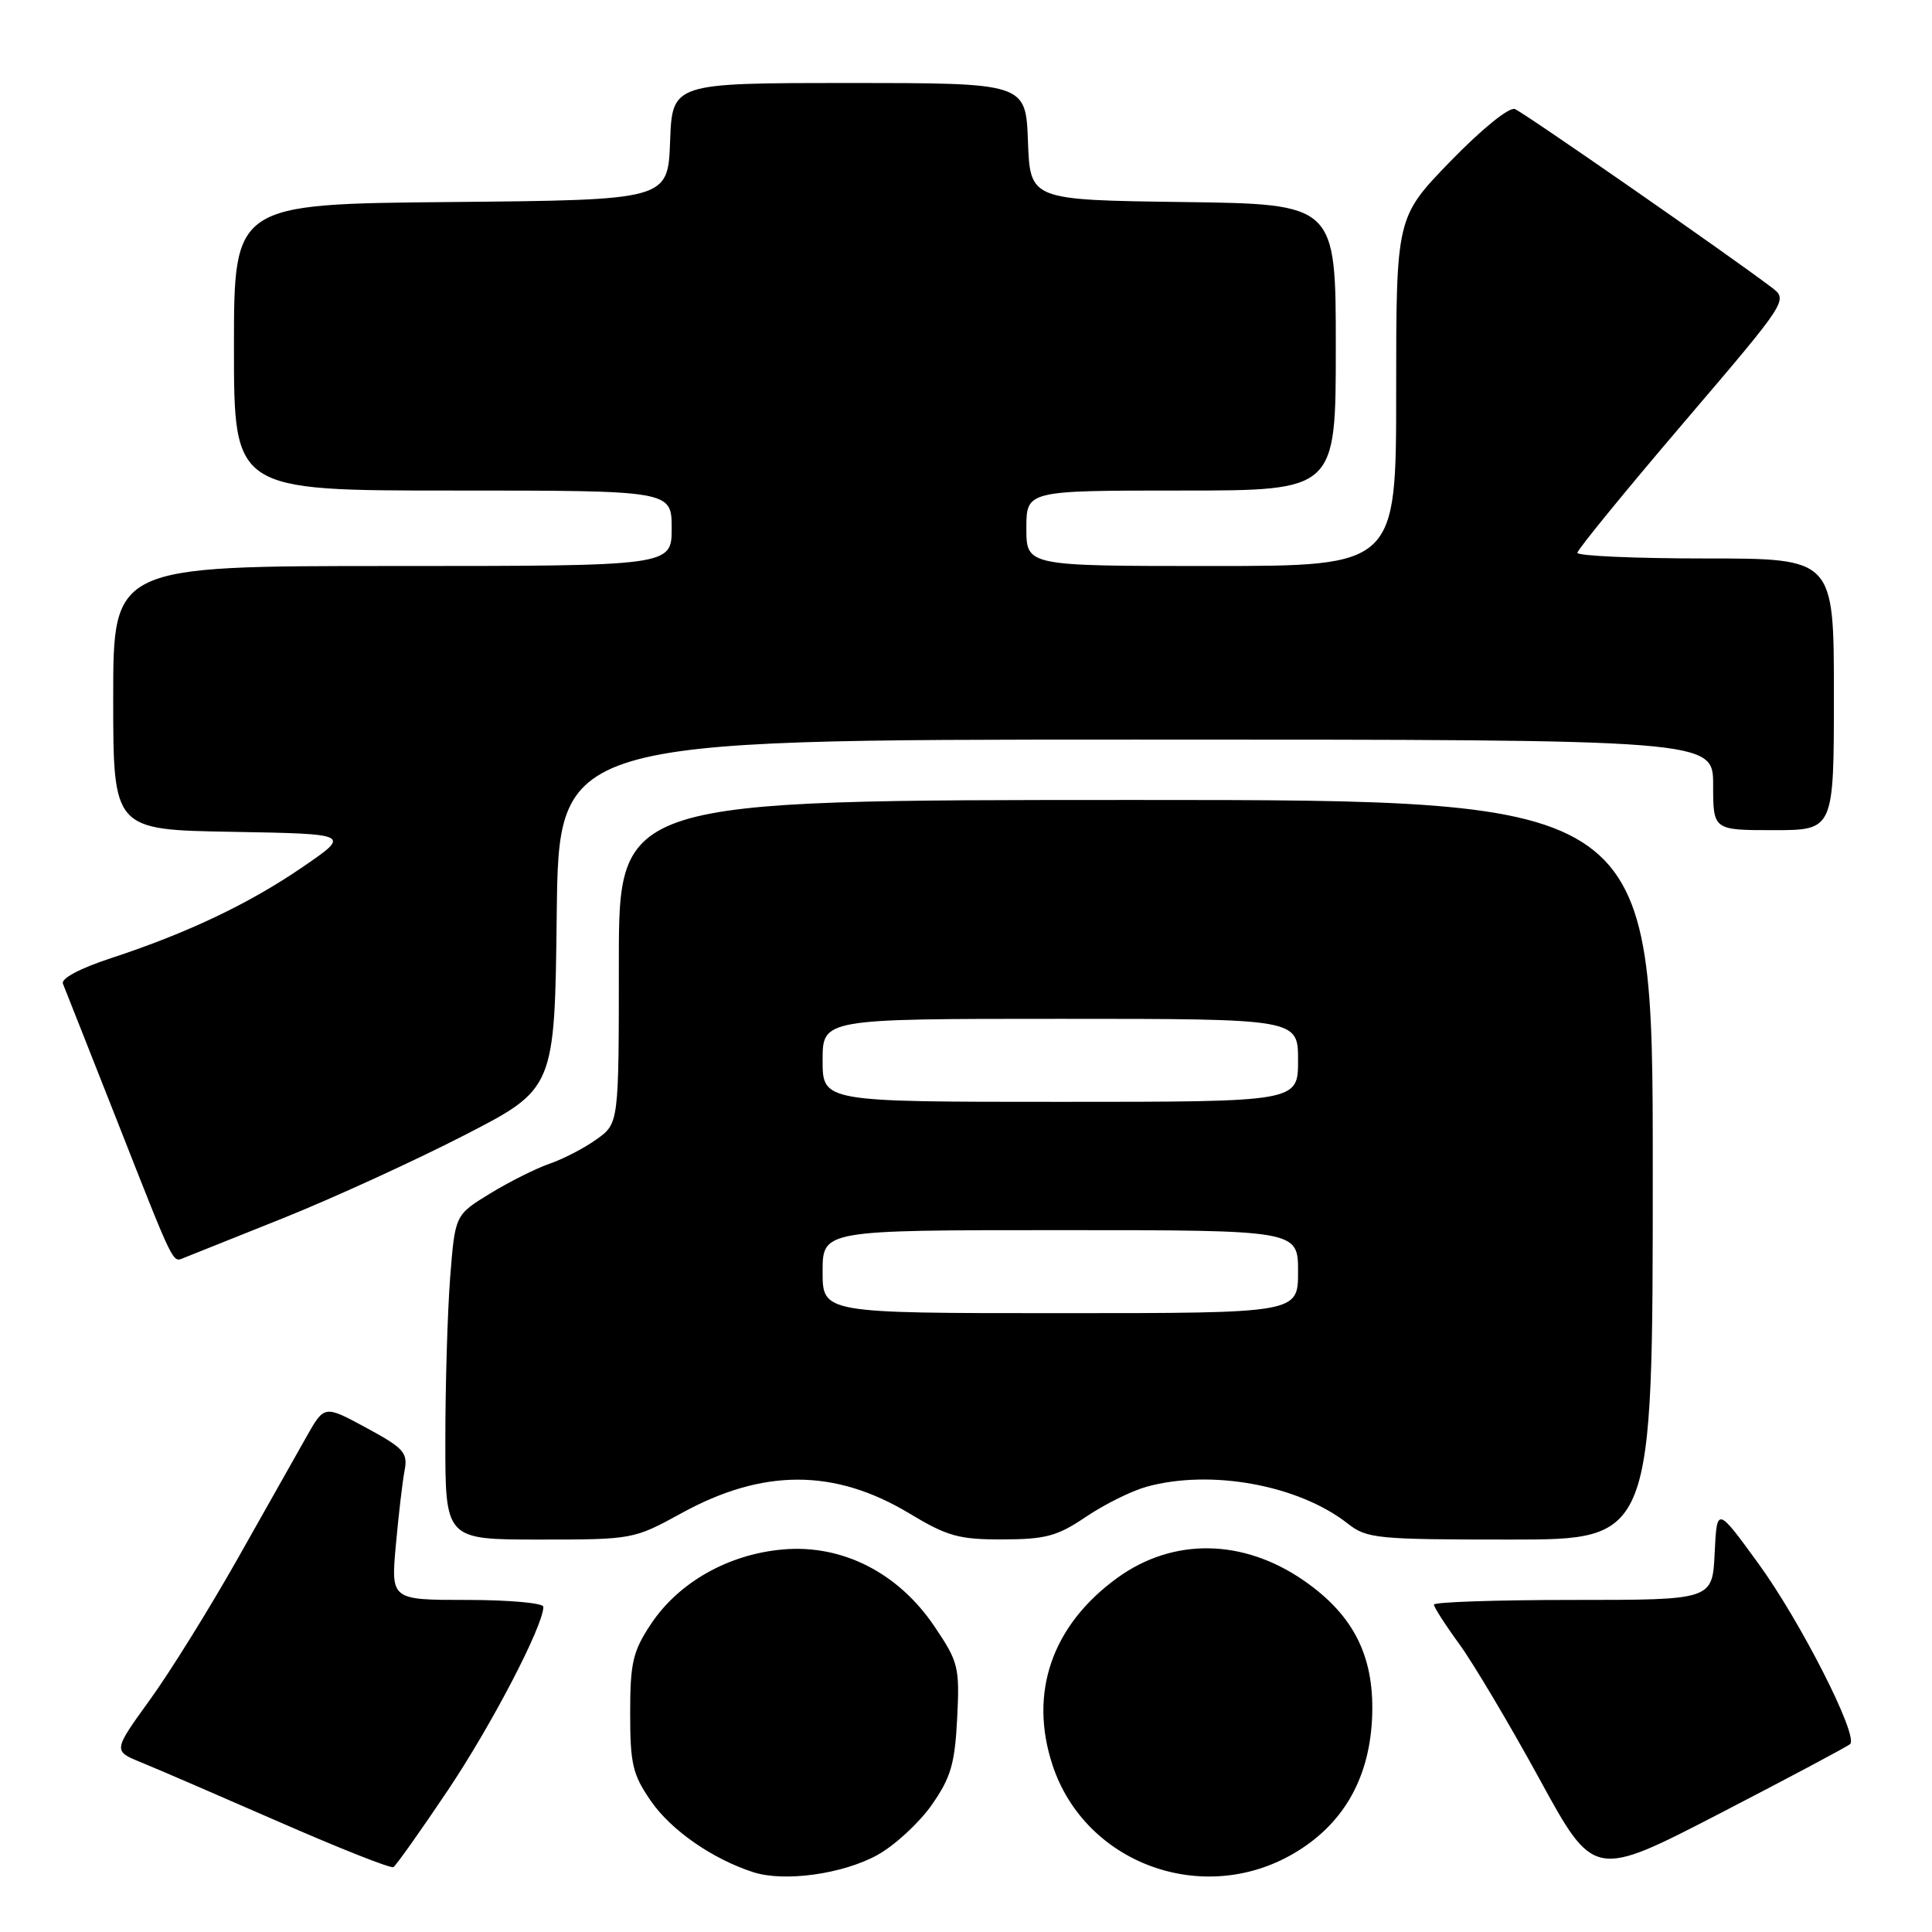 <?xml version="1.0" encoding="UTF-8" standalone="no"?>
<!DOCTYPE svg PUBLIC "-//W3C//DTD SVG 1.1//EN" "http://www.w3.org/Graphics/SVG/1.1/DTD/svg11.dtd" >
<svg xmlns="http://www.w3.org/2000/svg" xmlns:xlink="http://www.w3.org/1999/xlink" version="1.1" viewBox="0 0 256 256">
 <g >
 <path fill="currentColor"
d=" M 116.27 245.79 C 118.55 244.53 121.77 241.56 123.44 239.19 C 125.99 235.55 126.52 233.74 126.83 227.69 C 127.17 220.91 127.00 220.22 123.84 215.54 C 119.04 208.40 111.61 204.62 103.75 205.31 C 96.51 205.94 89.90 209.68 86.23 215.23 C 83.85 218.82 83.50 220.35 83.50 227.01 C 83.50 233.75 83.83 235.15 86.26 238.66 C 88.95 242.54 94.41 246.33 99.83 248.08 C 103.94 249.40 111.68 248.33 116.27 245.79 Z  M 171.43 245.59 C 177.85 241.83 181.34 235.90 181.79 228.00 C 182.25 219.71 179.51 214.09 172.73 209.41 C 164.68 203.86 155.42 203.74 148.06 209.07 C 139.38 215.36 136.29 224.32 139.48 233.93 C 143.81 246.96 159.39 252.65 171.43 245.59 Z  M 245.15 231.10 C 246.31 230.04 238.52 214.73 232.92 207.07 C 227.50 199.63 227.50 199.63 227.20 205.82 C 226.90 212.00 226.90 212.00 208.45 212.00 C 198.30 212.00 190.00 212.28 190.00 212.62 C 190.00 212.95 191.52 215.32 193.38 217.87 C 195.23 220.41 200.00 228.44 203.98 235.71 C 211.20 248.92 211.20 248.92 227.85 240.31 C 237.01 235.57 244.79 231.43 245.15 231.10 Z  M 59.31 237.27 C 65.13 228.61 72.00 215.41 72.00 212.91 C 72.00 212.41 67.45 212.00 61.90 212.00 C 51.80 212.00 51.80 212.00 52.45 204.75 C 52.81 200.76 53.33 196.31 53.61 194.86 C 54.06 192.49 53.52 191.89 48.55 189.20 C 42.98 186.18 42.98 186.18 40.63 190.34 C 39.34 192.63 35.23 199.90 31.51 206.50 C 27.78 213.10 22.54 221.54 19.85 225.25 C 14.97 232.01 14.97 232.01 18.74 233.54 C 20.81 234.38 29.02 237.93 37.00 241.42 C 44.98 244.91 51.78 247.61 52.13 247.40 C 52.47 247.20 55.71 242.64 59.31 237.27 Z  M 90.29 200.51 C 101.09 194.57 110.60 194.58 120.50 200.54 C 125.53 203.57 127.07 204.00 132.87 203.98 C 138.56 203.97 140.12 203.54 143.89 200.99 C 146.30 199.36 149.90 197.57 151.89 197.01 C 160.43 194.64 172.07 196.77 178.58 201.88 C 181.10 203.87 182.43 204.00 200.13 204.00 C 219.00 204.00 219.00 204.00 219.00 155.00 C 219.00 106.00 219.00 106.00 150.50 106.00 C 82.00 106.00 82.00 106.00 82.00 127.43 C 82.00 148.86 82.00 148.86 79.04 150.97 C 77.42 152.13 74.61 153.59 72.79 154.21 C 70.98 154.84 67.43 156.62 64.90 158.17 C 60.30 160.99 60.30 160.99 59.65 169.24 C 59.30 173.78 59.01 183.46 59.01 190.75 C 59.00 204.00 59.00 204.00 71.47 204.00 C 83.83 204.00 83.98 203.97 90.29 200.51 Z  M 37.50 161.42 C 44.10 158.77 54.90 153.83 61.50 150.44 C 73.50 144.27 73.50 144.27 73.77 121.13 C 74.04 98.00 74.04 98.00 150.52 98.00 C 227.00 98.00 227.00 98.00 227.00 104.00 C 227.00 110.00 227.00 110.00 235.00 110.00 C 243.00 110.00 243.00 110.00 243.00 92.00 C 243.00 74.00 243.00 74.00 226.00 74.00 C 216.65 74.00 209.01 73.66 209.01 73.25 C 209.02 72.84 215.31 65.13 222.99 56.13 C 236.96 39.76 236.96 39.76 234.73 38.07 C 228.88 33.64 201.90 14.90 200.73 14.45 C 199.96 14.16 196.34 17.10 192.20 21.36 C 185.00 28.79 185.00 28.79 185.00 51.89 C 185.00 75.00 185.00 75.00 160.50 75.00 C 136.00 75.00 136.00 75.00 136.00 70.00 C 136.00 65.00 136.00 65.00 156.50 65.00 C 177.00 65.00 177.00 65.00 177.00 46.02 C 177.00 27.04 177.00 27.04 156.75 26.77 C 136.50 26.50 136.50 26.50 136.21 18.75 C 135.92 11.00 135.92 11.00 112.50 11.00 C 89.08 11.00 89.08 11.00 88.79 18.75 C 88.50 26.50 88.50 26.50 59.75 26.77 C 31.00 27.03 31.00 27.03 31.00 46.02 C 31.00 65.00 31.00 65.00 60.00 65.00 C 89.00 65.00 89.00 65.00 89.00 70.00 C 89.00 75.00 89.00 75.00 52.00 75.00 C 15.00 75.00 15.00 75.00 15.00 92.47 C 15.00 109.95 15.00 109.95 30.75 110.22 C 46.50 110.50 46.50 110.50 40.14 114.86 C 33.03 119.74 24.85 123.63 14.68 126.97 C 10.58 128.32 8.05 129.66 8.34 130.35 C 8.60 130.98 11.82 139.15 15.51 148.50 C 23.18 167.99 22.84 167.28 24.35 166.68 C 24.98 166.43 30.90 164.06 37.50 161.42 Z  M 109.00 168.50 C 109.00 163.00 109.00 163.00 140.50 163.00 C 172.00 163.00 172.00 163.00 172.00 168.50 C 172.00 174.00 172.00 174.00 140.50 174.00 C 109.00 174.00 109.00 174.00 109.00 168.50 Z  M 109.00 140.50 C 109.00 135.00 109.00 135.00 140.50 135.00 C 172.00 135.00 172.00 135.00 172.00 140.50 C 172.00 146.00 172.00 146.00 140.50 146.00 C 109.00 146.00 109.00 146.00 109.00 140.50 Z "/>
</g>
</svg>